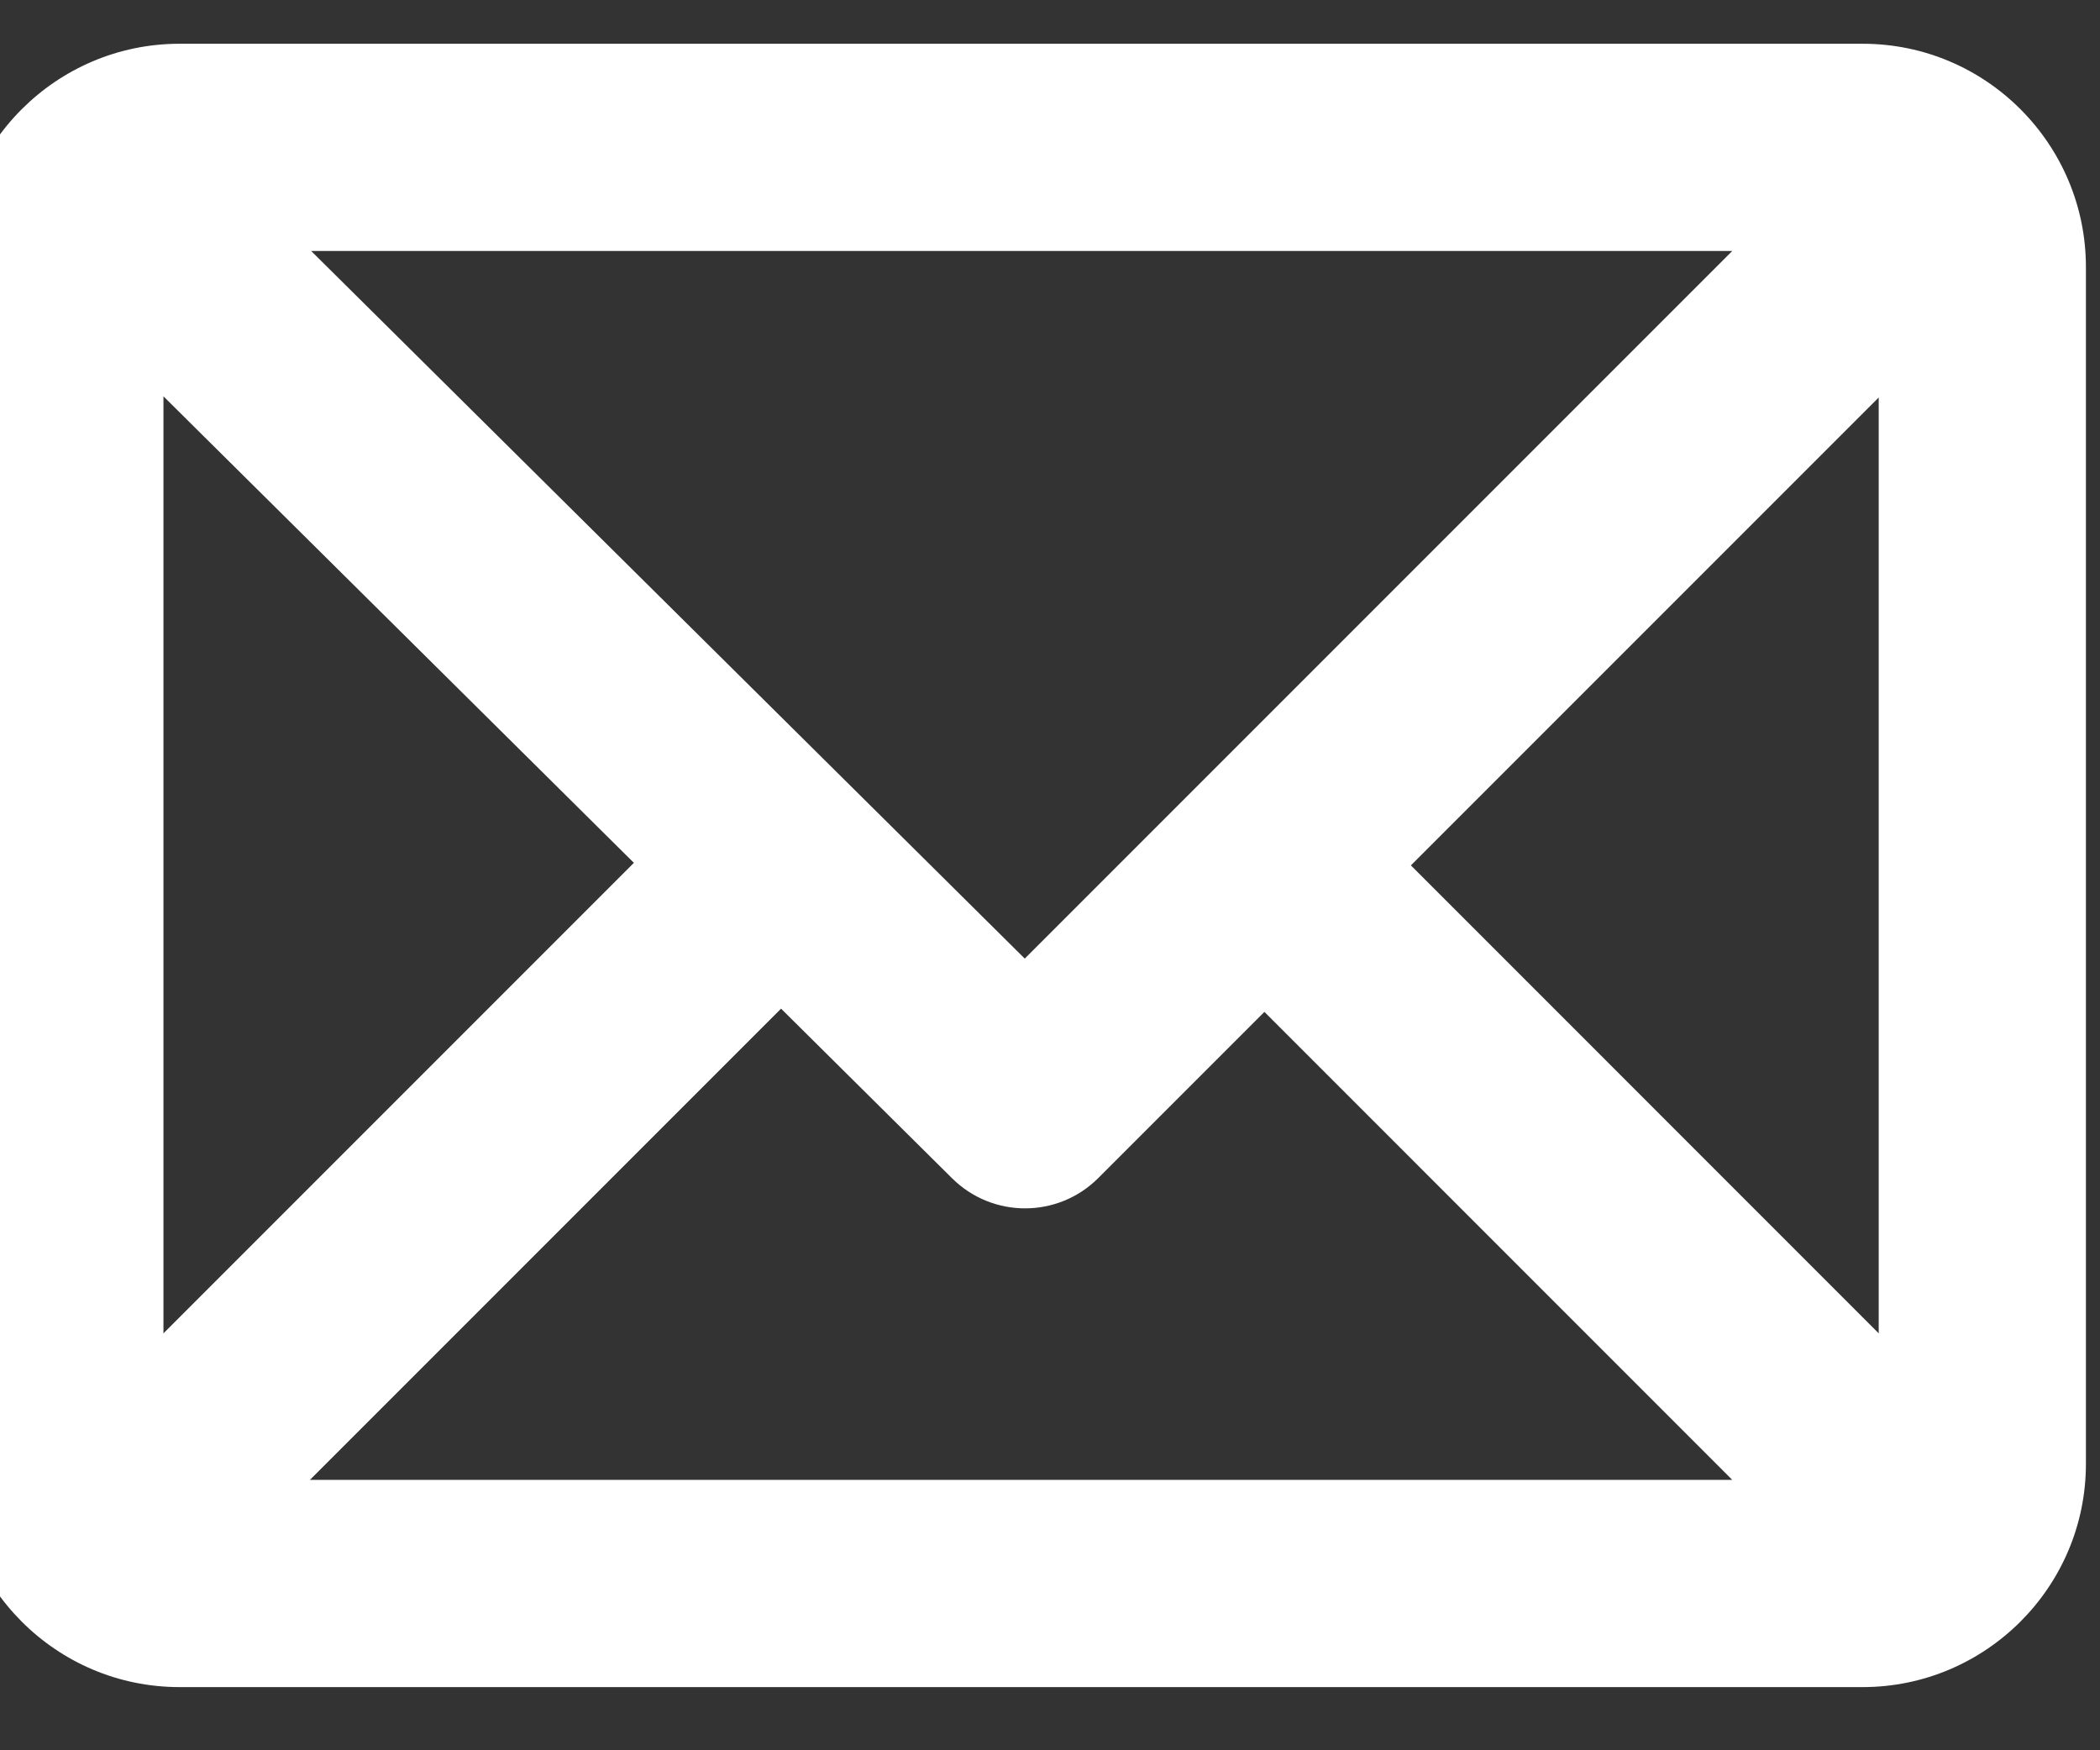 <svg width="24" height="20" viewBox="0 0 24 20" fill="none" xmlns="http://www.w3.org/2000/svg">
<rect x="0" y="0" width="24" height="20" fill="#333333" stroke="none"/>
<g id="Icon/Mail">
<g id="Shape">
<path fill-rule="evenodd" clip-rule="evenodd" d="M21.288 1H2.051C0.922 1 0 1.921 0 3.051V16.727C0 17.853 0.918 18.778 2.051 18.778H21.288C22.415 18.778 23.339 17.86 23.339 16.727V3.051C23.339 1.924 22.422 1 21.288 1ZM21.005 2.368L11.713 11.659L2.341 2.368H21.005ZM1.368 3.328V16.443L7.953 9.857L1.368 3.328ZM2.334 17.41L8.925 10.82L11.234 13.11C11.501 13.374 11.932 13.374 12.199 13.107L14.45 10.856L21.005 17.41H2.334ZM15.417 9.889L21.971 16.443V3.334L15.417 9.889Z" fill="white"/>
<path d="M11.713 11.659L11.361 12.014L11.714 12.365L12.067 12.013L11.713 11.659ZM21.005 2.368L21.358 2.721L22.212 1.868H21.005V2.368ZM2.341 2.368V1.868H1.127L1.989 2.723L2.341 2.368ZM1.368 16.443H0.868V17.65L1.721 16.797L1.368 16.443ZM1.368 3.328L1.72 2.973L0.868 2.128V3.328H1.368ZM7.953 9.857L8.307 10.211L8.662 9.856L8.305 9.502L7.953 9.857ZM8.925 10.82L9.277 10.465L8.923 10.115L8.571 10.467L8.925 10.82ZM2.334 17.41L1.981 17.057L1.127 17.91H2.334V17.41ZM11.234 13.11L11.586 12.754L11.586 12.754L11.234 13.11ZM12.199 13.107L11.845 12.754L11.845 12.754L12.199 13.107ZM14.45 10.856L14.804 10.502L14.45 10.149L14.097 10.502L14.45 10.856ZM21.005 17.41V17.91H22.212L21.358 17.057L21.005 17.41ZM21.971 16.443L21.618 16.797L22.471 17.65V16.443H21.971ZM15.417 9.889L15.064 9.535L14.71 9.889L15.064 10.242L15.417 9.889ZM21.971 3.334H22.471V2.127L21.618 2.981L21.971 3.334ZM2.051 1.5H21.288V0.5H2.051V1.5ZM0.5 3.051C0.5 2.197 1.198 1.5 2.051 1.5V0.5C0.646 0.5 -0.5 1.644 -0.5 3.051H0.5ZM0.5 16.727V3.051H-0.5V16.727H0.5ZM2.051 18.278C1.195 18.278 0.5 17.578 0.5 16.727H-0.5C-0.5 18.128 0.64 19.278 2.051 19.278V18.278ZM21.288 18.278H2.051V19.278H21.288V18.278ZM22.839 16.727C22.839 17.583 22.14 18.278 21.288 18.278V19.278C22.69 19.278 23.839 18.137 23.839 16.727H22.839ZM22.839 3.051V16.727H23.839V3.051H22.839ZM21.288 1.5C22.144 1.5 22.839 2.199 22.839 3.051H23.839C23.839 1.649 22.699 0.5 21.288 0.5V1.5ZM12.067 12.013L21.358 2.721L20.651 2.014L11.359 11.306L12.067 12.013ZM1.989 2.723L11.361 12.014L12.065 11.304L2.693 2.012L1.989 2.723ZM21.005 1.868H2.341V2.868H21.005V1.868ZM1.868 16.443V3.328H0.868V16.443H1.868ZM7.6 9.504L1.014 16.09L1.721 16.797L8.307 10.211L7.6 9.504ZM1.015 3.683L7.601 10.213L8.305 9.502L1.72 2.973L1.015 3.683ZM8.571 10.467L1.981 17.057L2.688 17.764L9.278 11.174L8.571 10.467ZM11.586 12.754L9.277 10.465L8.573 11.175L10.882 13.465L11.586 12.754ZM11.845 12.754C11.774 12.825 11.658 12.826 11.586 12.754L10.882 13.465C11.345 13.923 12.091 13.922 12.552 13.461L11.845 12.754ZM14.097 10.502L11.845 12.754L12.552 13.461L14.804 11.209L14.097 10.502ZM21.358 17.057L14.804 10.502L14.097 11.209L20.651 17.764L21.358 17.057ZM2.334 17.91H21.005V16.91H2.334V17.91ZM22.325 16.09L15.771 9.535L15.064 10.242L21.618 16.797L22.325 16.09ZM21.471 3.334V16.443H22.471V3.334H21.471ZM15.771 10.242L22.325 3.688L21.618 2.981L15.064 9.535L15.771 10.242Z" fill="white"/>
</g>
</g>
</svg>
